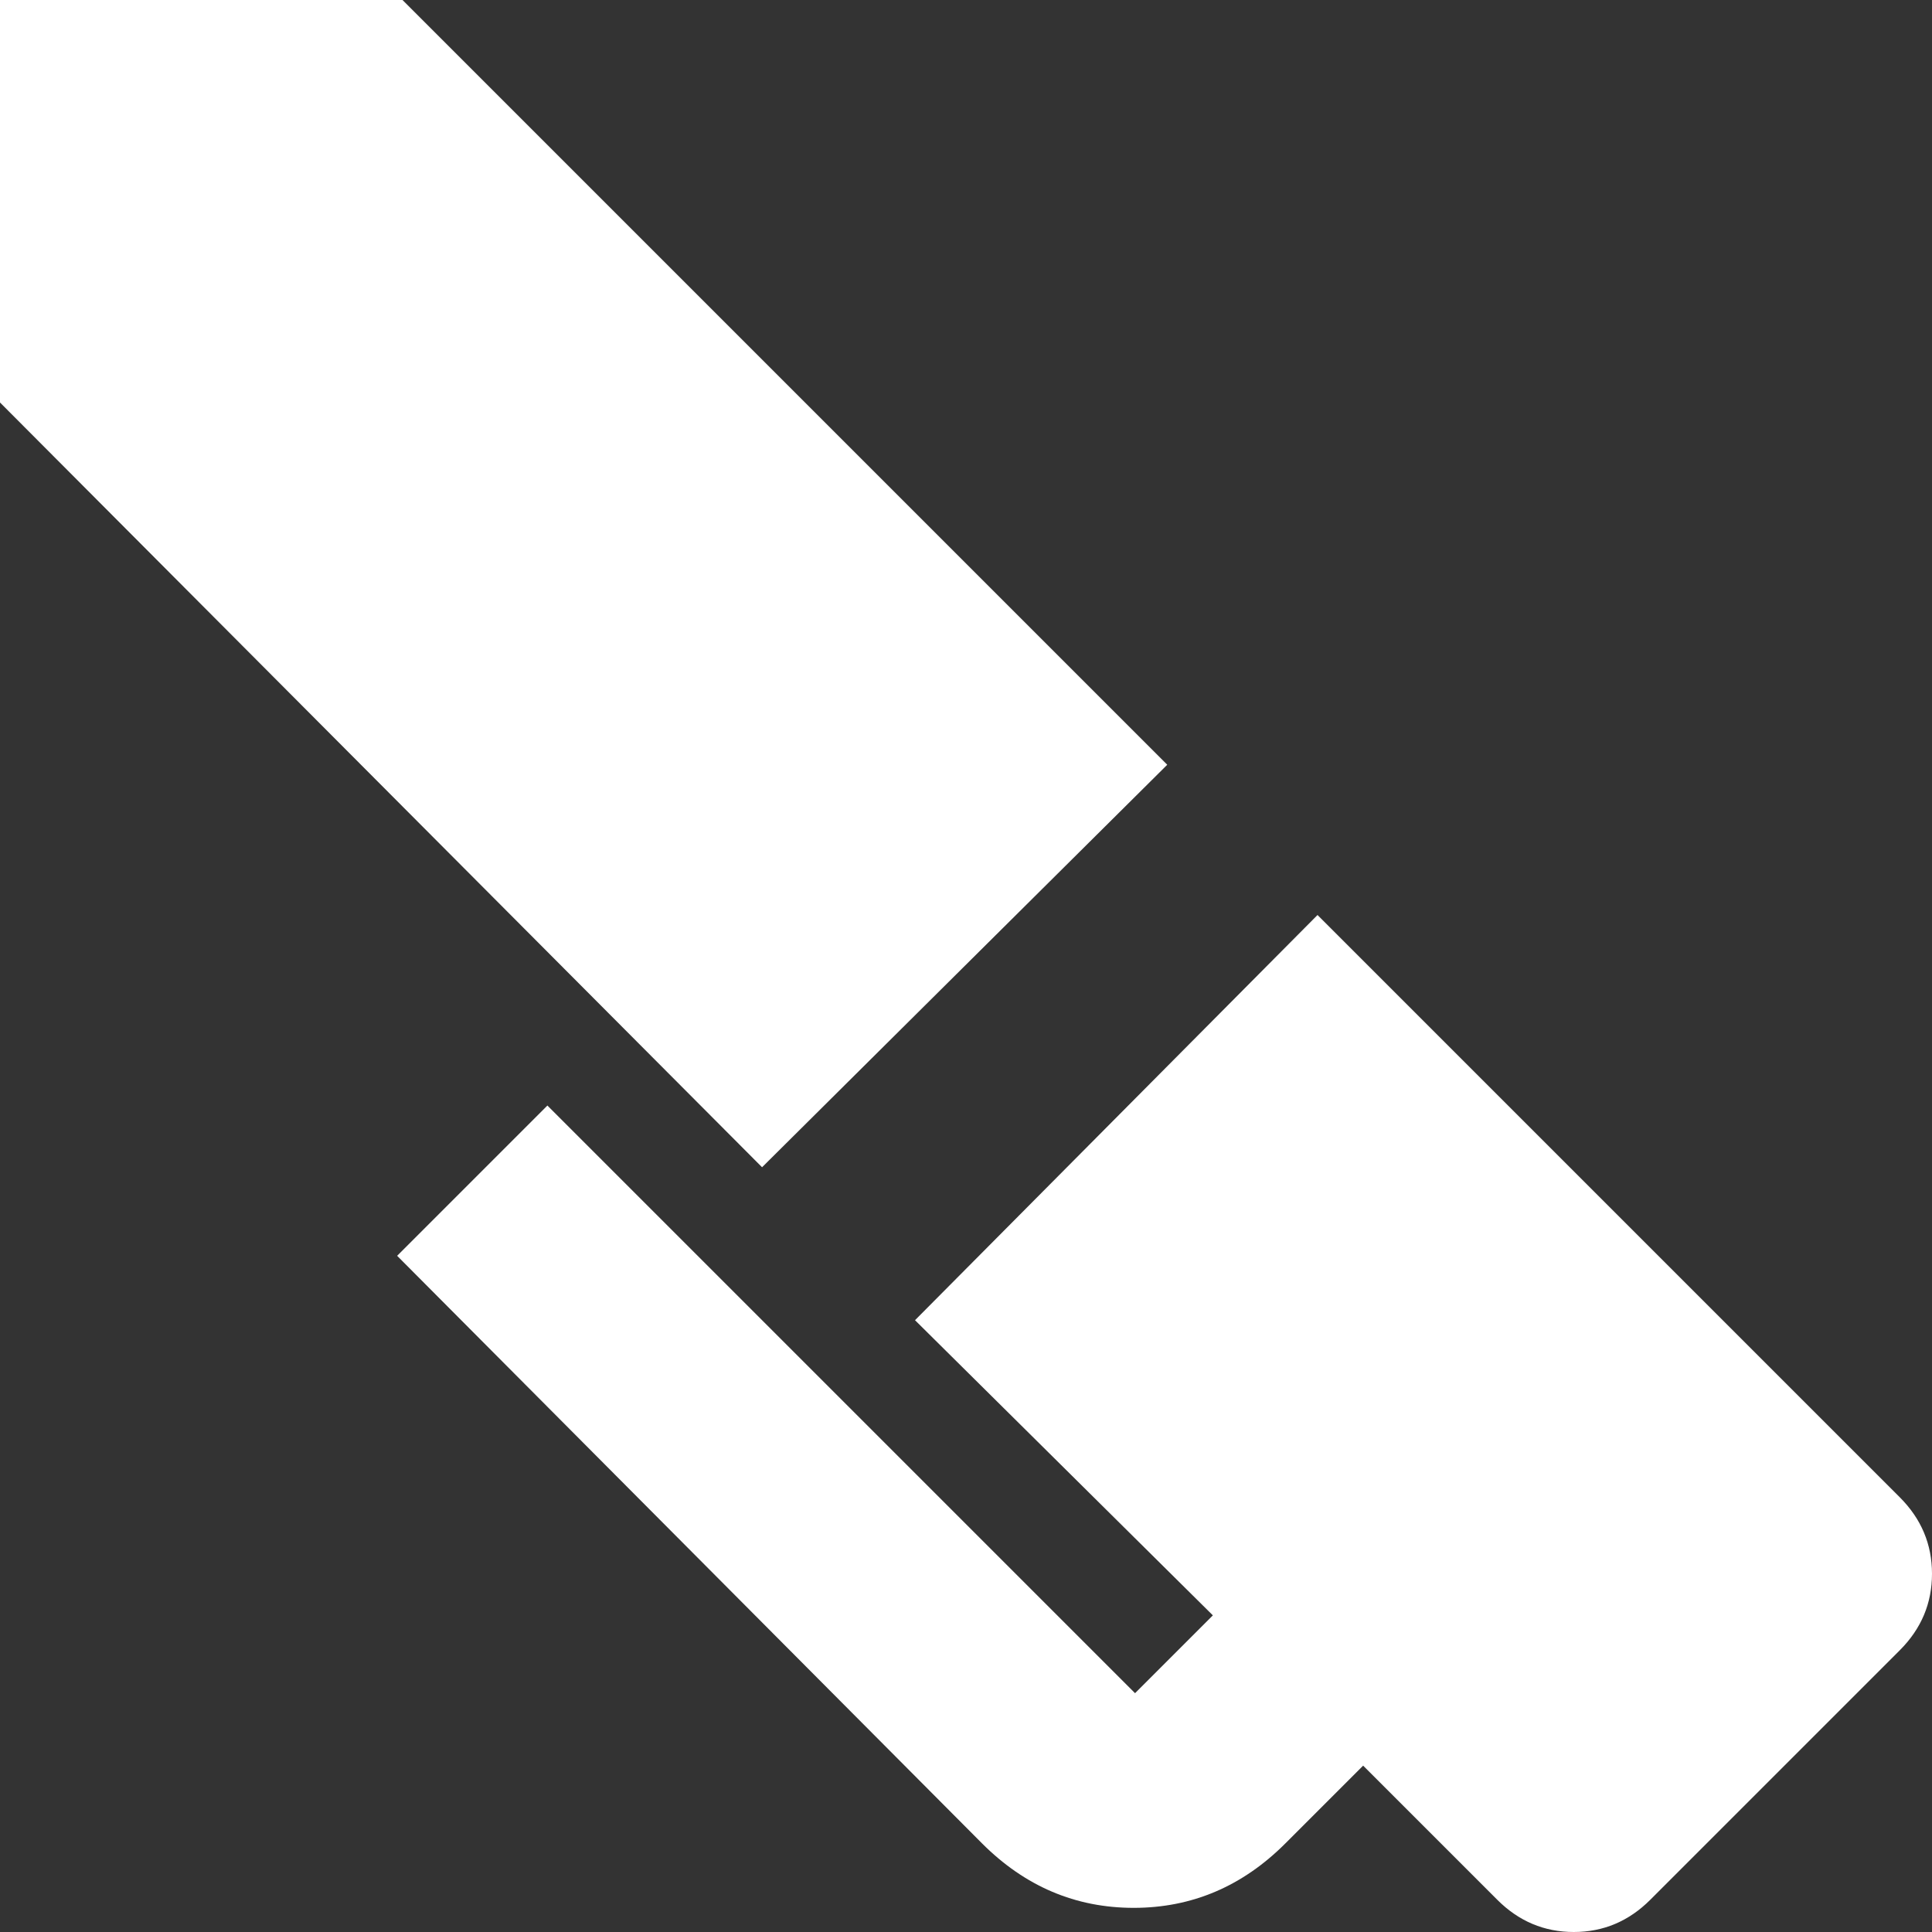 <?xml version="1.0" encoding="utf-8"?>
<svg xmlns="http://www.w3.org/2000/svg" viewBox="120 -840 720 720" width="18px" height="18px"><rect x="120" y="-840" width="720" height="720" fill="#333333" stroke="none"/><path d="M 611 -499 L 461 -348 L 572 -238 L 543 -209 L 324 -428 L 268 -372 L 486 -153 C 502 -137 520.833 -129 542.5 -129 C 564.167 -129 583 -137 599 -153 L 628 -182 L 678 -132 C 686 -124 695.5 -120 706.5 -120 C 717.5 -120 727 -124 735 -132 L 828 -225 C 836 -233 840 -242.5 840 -253.5 C 840 -264.5 836 -274 828 -282 L 611 -499 Z M 270 -840 L 120 -840 L 120 -690 L 404 -405 L 555 -555 L 270 -840 Z" fill="white" id="object-0" transform="matrix(1, 0, 0, 1, -1.4210854715202004e-14, 0)"/></svg>